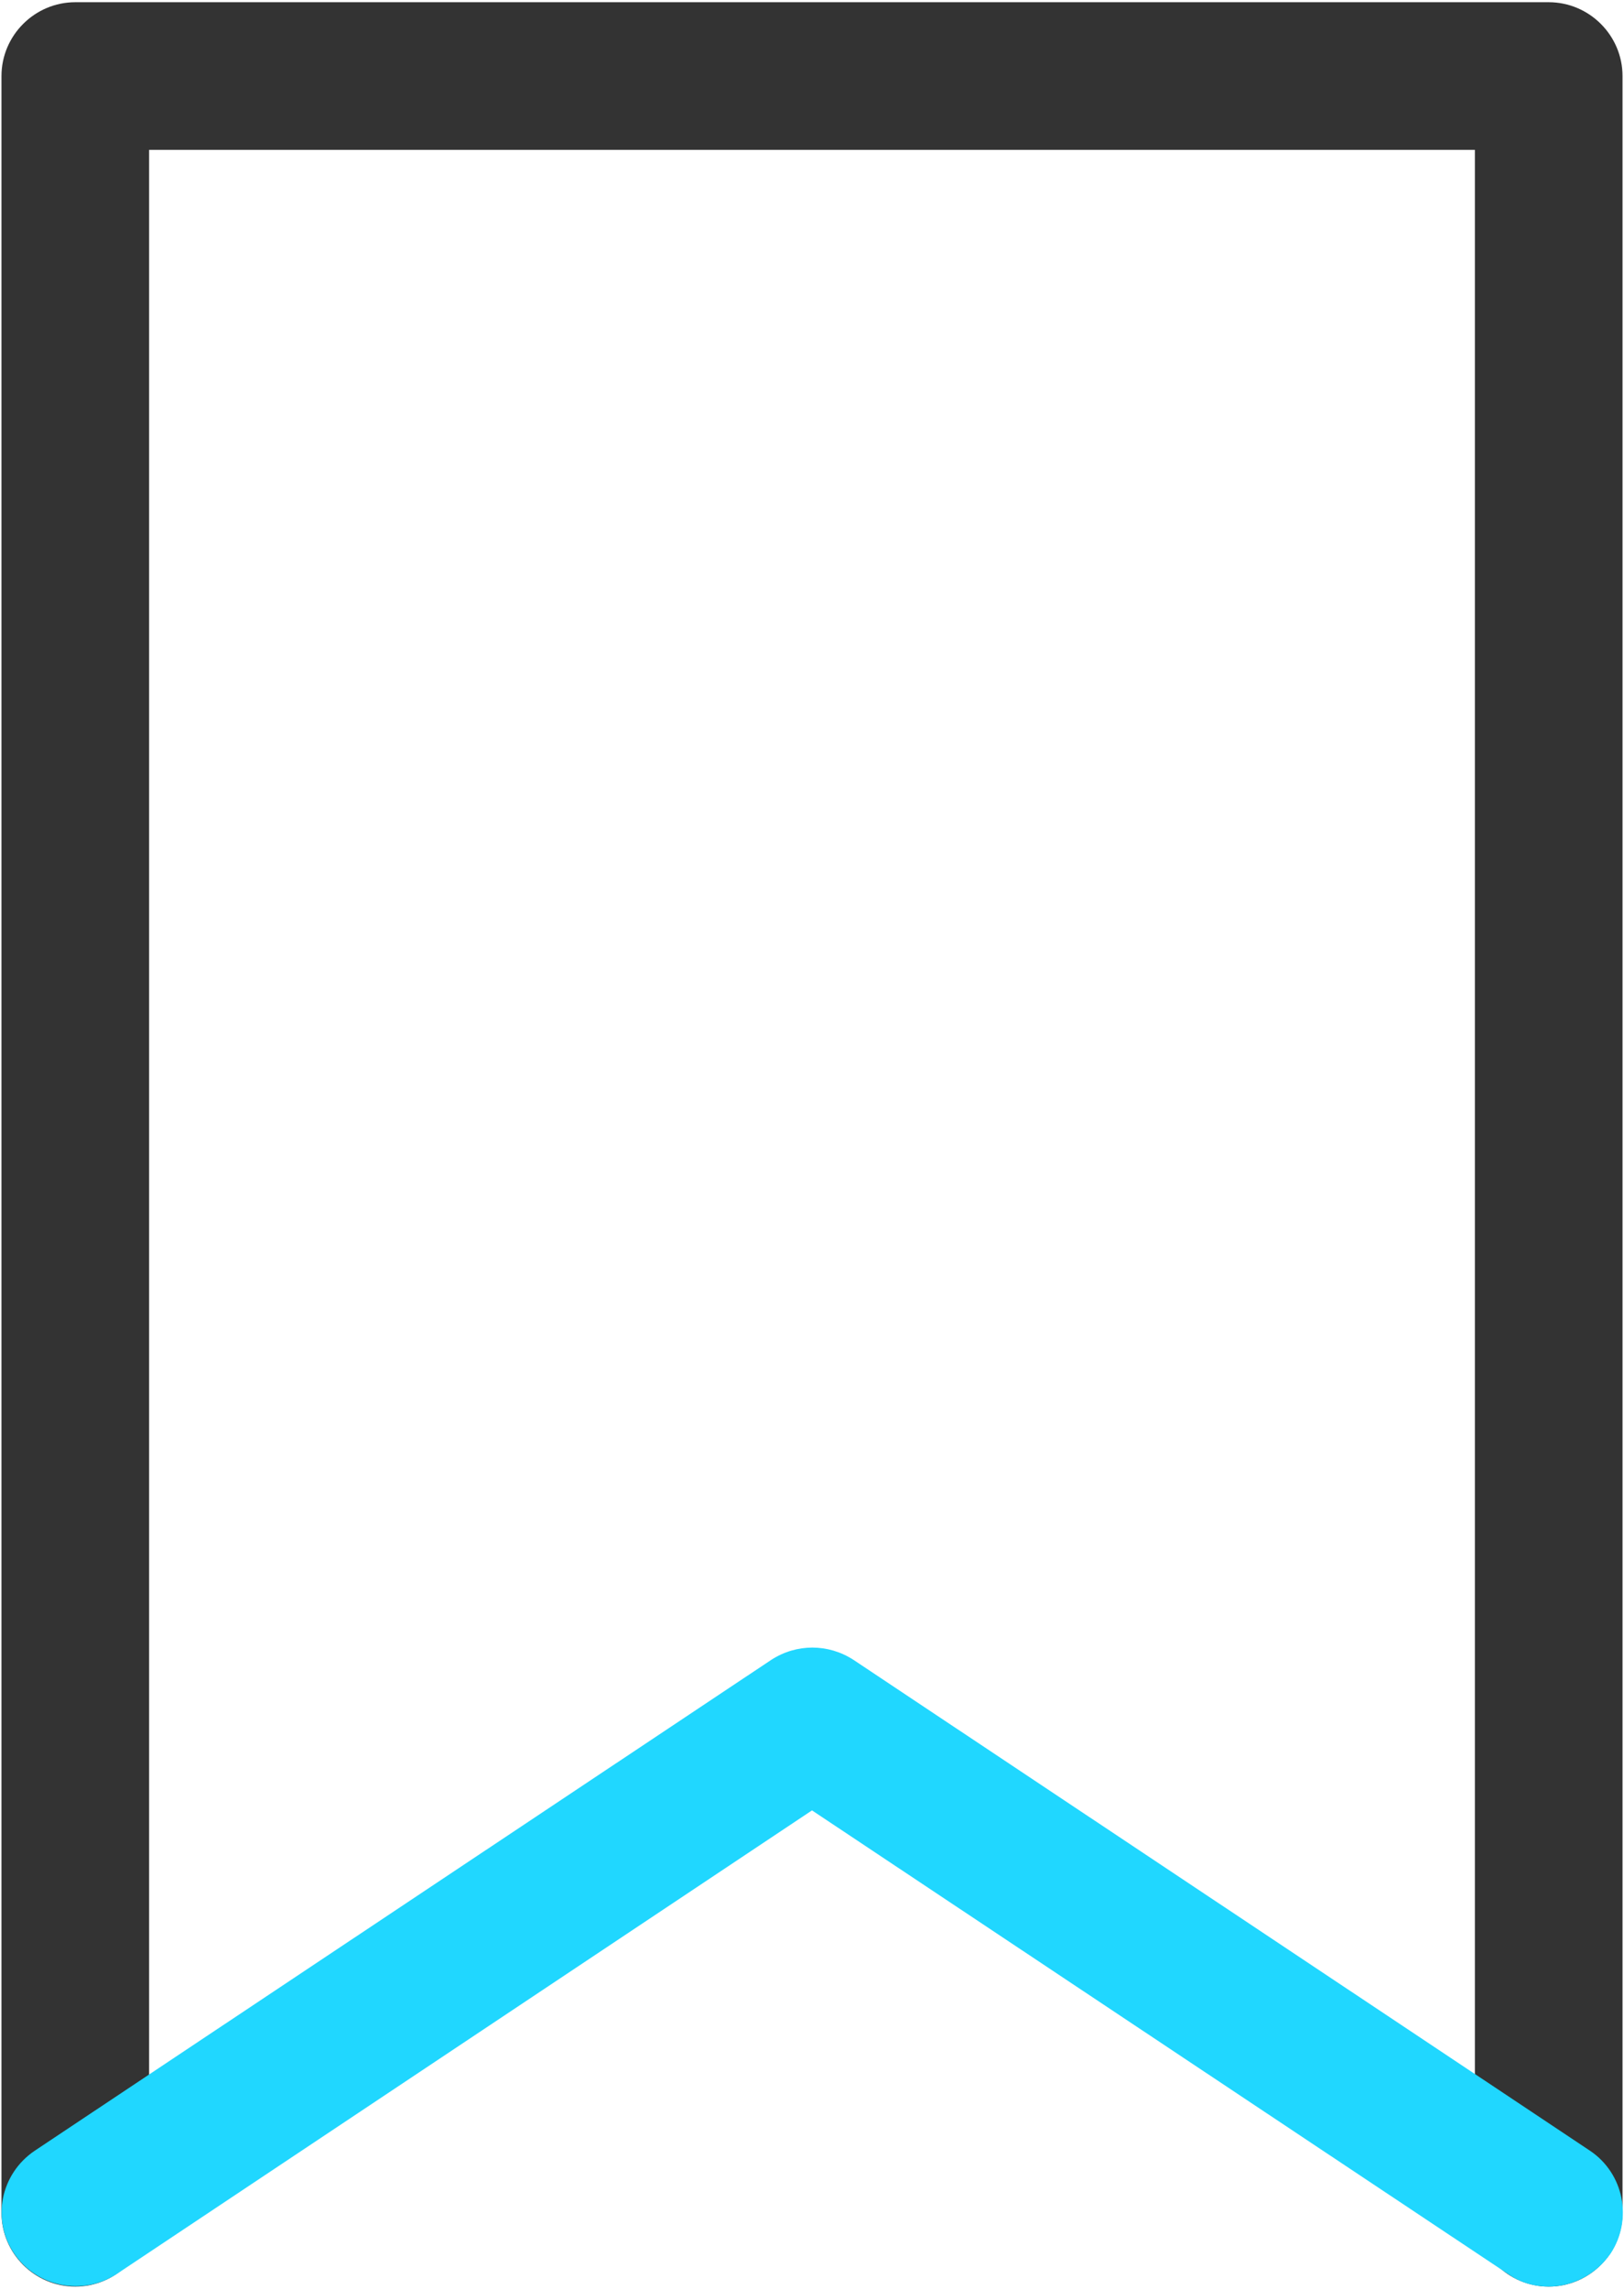 <?xml version="1.0" encoding="utf-8"?>
<!-- Generator: Adobe Illustrator 25.4.1, SVG Export Plug-In . SVG Version: 6.00 Build 0)  -->
<svg version="1.1" id="레이어_1" xmlns="http://www.w3.org/2000/svg" xmlns:xlink="http://www.w3.org/1999/xlink" x="0px"
	 y="0px" viewBox="0 0 22 31" style="enable-background:new 0 0 22 31;" xml:space="preserve">
<style type="text/css">
	.st0{fill:#333333;}
	.st1{fill:#20D7FF;}
</style>
<g>
	<path class="st0" d="M20.98,30.97c-0.55,0-1-0.45-1-1V2.03H2.02v27.94c0,0.55-0.45,1-1,1s-1-0.45-1-1V1.03c0-0.55,0.45-1,1-1h19.96
		c0.55,0,1,0.45,1,1v28.94C21.98,30.52,21.53,30.97,20.98,30.97z"/>
</g>
<g>
	<path class="st1" d="M20.98,30.97c-0.19,0-0.38-0.05-0.55-0.17L11,24.52L1.58,30.8c-0.46,0.3-1.08,0.18-1.39-0.28
		c-0.31-0.46-0.18-1.08,0.28-1.39l9.98-6.65c0.34-0.22,0.77-0.22,1.11,0l9.98,6.65c0.46,0.31,0.58,0.93,0.28,1.39
		C21.62,30.81,21.3,30.97,20.98,30.97z"/>
</g>
</svg>
